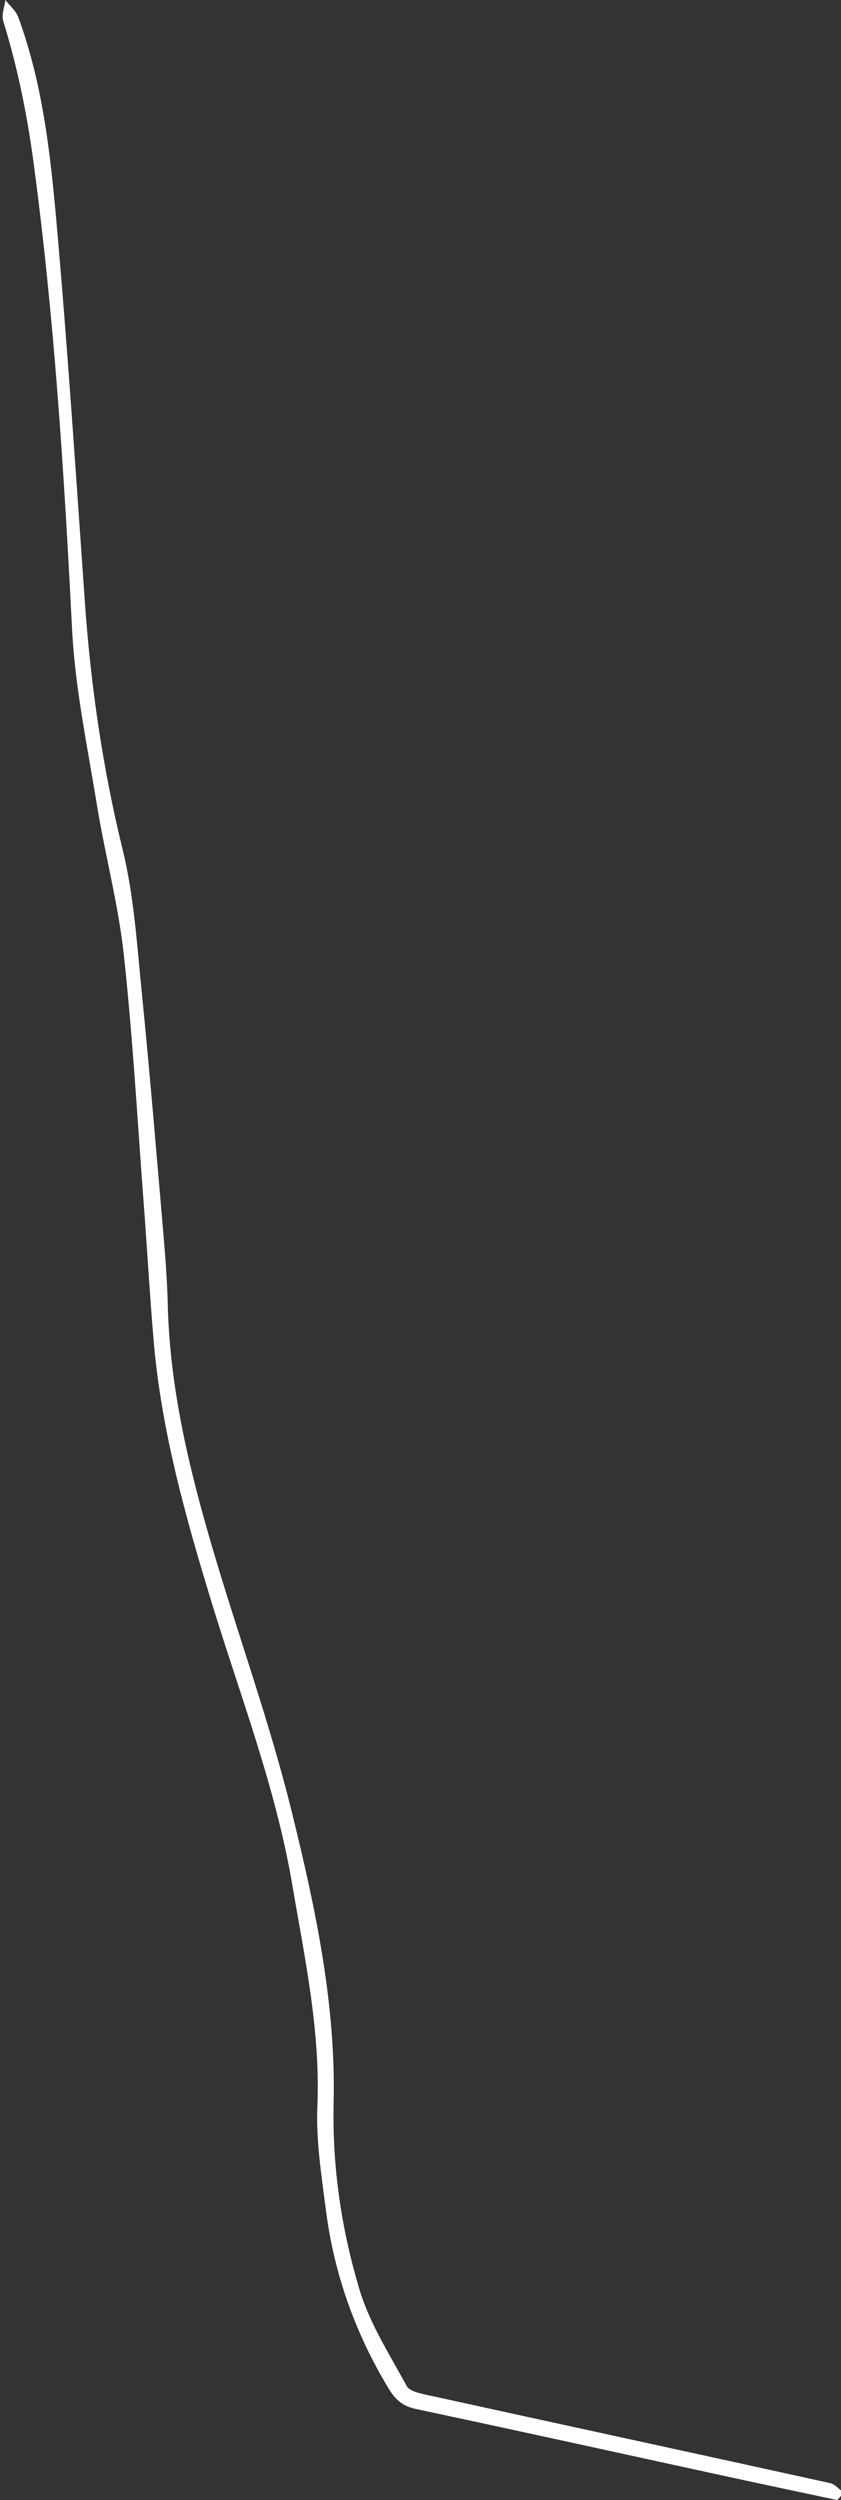 <?xml version="1.0" encoding="utf-8"?>
<!-- Generator: Adobe Illustrator 16.0.0, SVG Export Plug-In . SVG Version: 6.00 Build 0)  -->
<!DOCTYPE svg PUBLIC "-//W3C//DTD SVG 1.1//EN" "http://www.w3.org/Graphics/SVG/1.1/DTD/svg11.dtd">
<svg version="1.1" id="Layer_1" xmlns="http://www.w3.org/2000/svg" xmlns:xlink="http://www.w3.org/1999/xlink" x="0px" y="0px"
	 width="219.158px" height="651.185px" viewBox="0 0 219.158 651.185" enable-background="new 0 0 219.158 651.185"
	 xml:space="preserve">
<rect x="0" y="0" width="219.158" height="651.185" fill="#333333" stroke="none"/>
<path fill-rule="evenodd" clip-rule="evenodd" fill="#FFFFFF" d="M218.209,651.185c-10.15-2.166-19.577-4.146-28.99-6.191
	c-26.938-5.857-53.859-11.801-80.824-17.537c-3.42-0.727-5.297-2.32-7.102-5.303c-8.742-14.436-14.264-29.961-16.385-46.643
	c-1.133-8.9-2.578-17.924-2.204-26.82c0.827-19.695-3.292-38.646-6.546-57.818c-4.309-25.383-13.598-49.247-21.064-73.684
	c-6.797-22.241-13.069-44.669-15.055-67.993c-1.002-11.766-1.666-23.56-2.558-35.335c-1.646-21.724-2.854-43.495-5.209-65.143
	c-1.433-13.163-4.908-26.091-7.039-39.193c-2.476-15.229-5.688-30.475-6.464-45.82c-2.051-40.555-4.611-81.02-10.016-121.3
	C7.064,29.816,4.583,17.548,0.836,5.458C0.338,3.851,1.177,1.83,1.396,0c1.152,1.497,2.765,2.824,3.385,4.516
	c6.473,17.66,8.429,36.242,10.059,54.748c2.859,32.47,4.982,65.006,7.275,97.524c1.534,21.762,4.627,43.204,9.836,64.459
	c2.943,12.009,3.727,24.588,4.967,36.962c2.105,21.012,3.84,42.061,5.654,63.102c0.527,6.132,0.996,12.282,1.143,18.434
	c0.524,21.98,5.639,43.117,11.814,64.021c6.725,22.766,14.851,45.166,20.512,68.183c6.098,24.795,11.506,49.857,10.898,75.791
	c-0.387,16.52,2.021,32.973,6.784,48.746c2.649,8.775,7.835,16.822,12.255,24.992c0.719,1.328,3.344,1.891,5.2,2.297
	c35.044,7.686,70.108,15.275,105.146,22.988c1.291,0.285,2.349,1.627,3.515,2.477C219.2,650.001,218.562,650.765,218.209,651.185z"
	/>
</svg>
